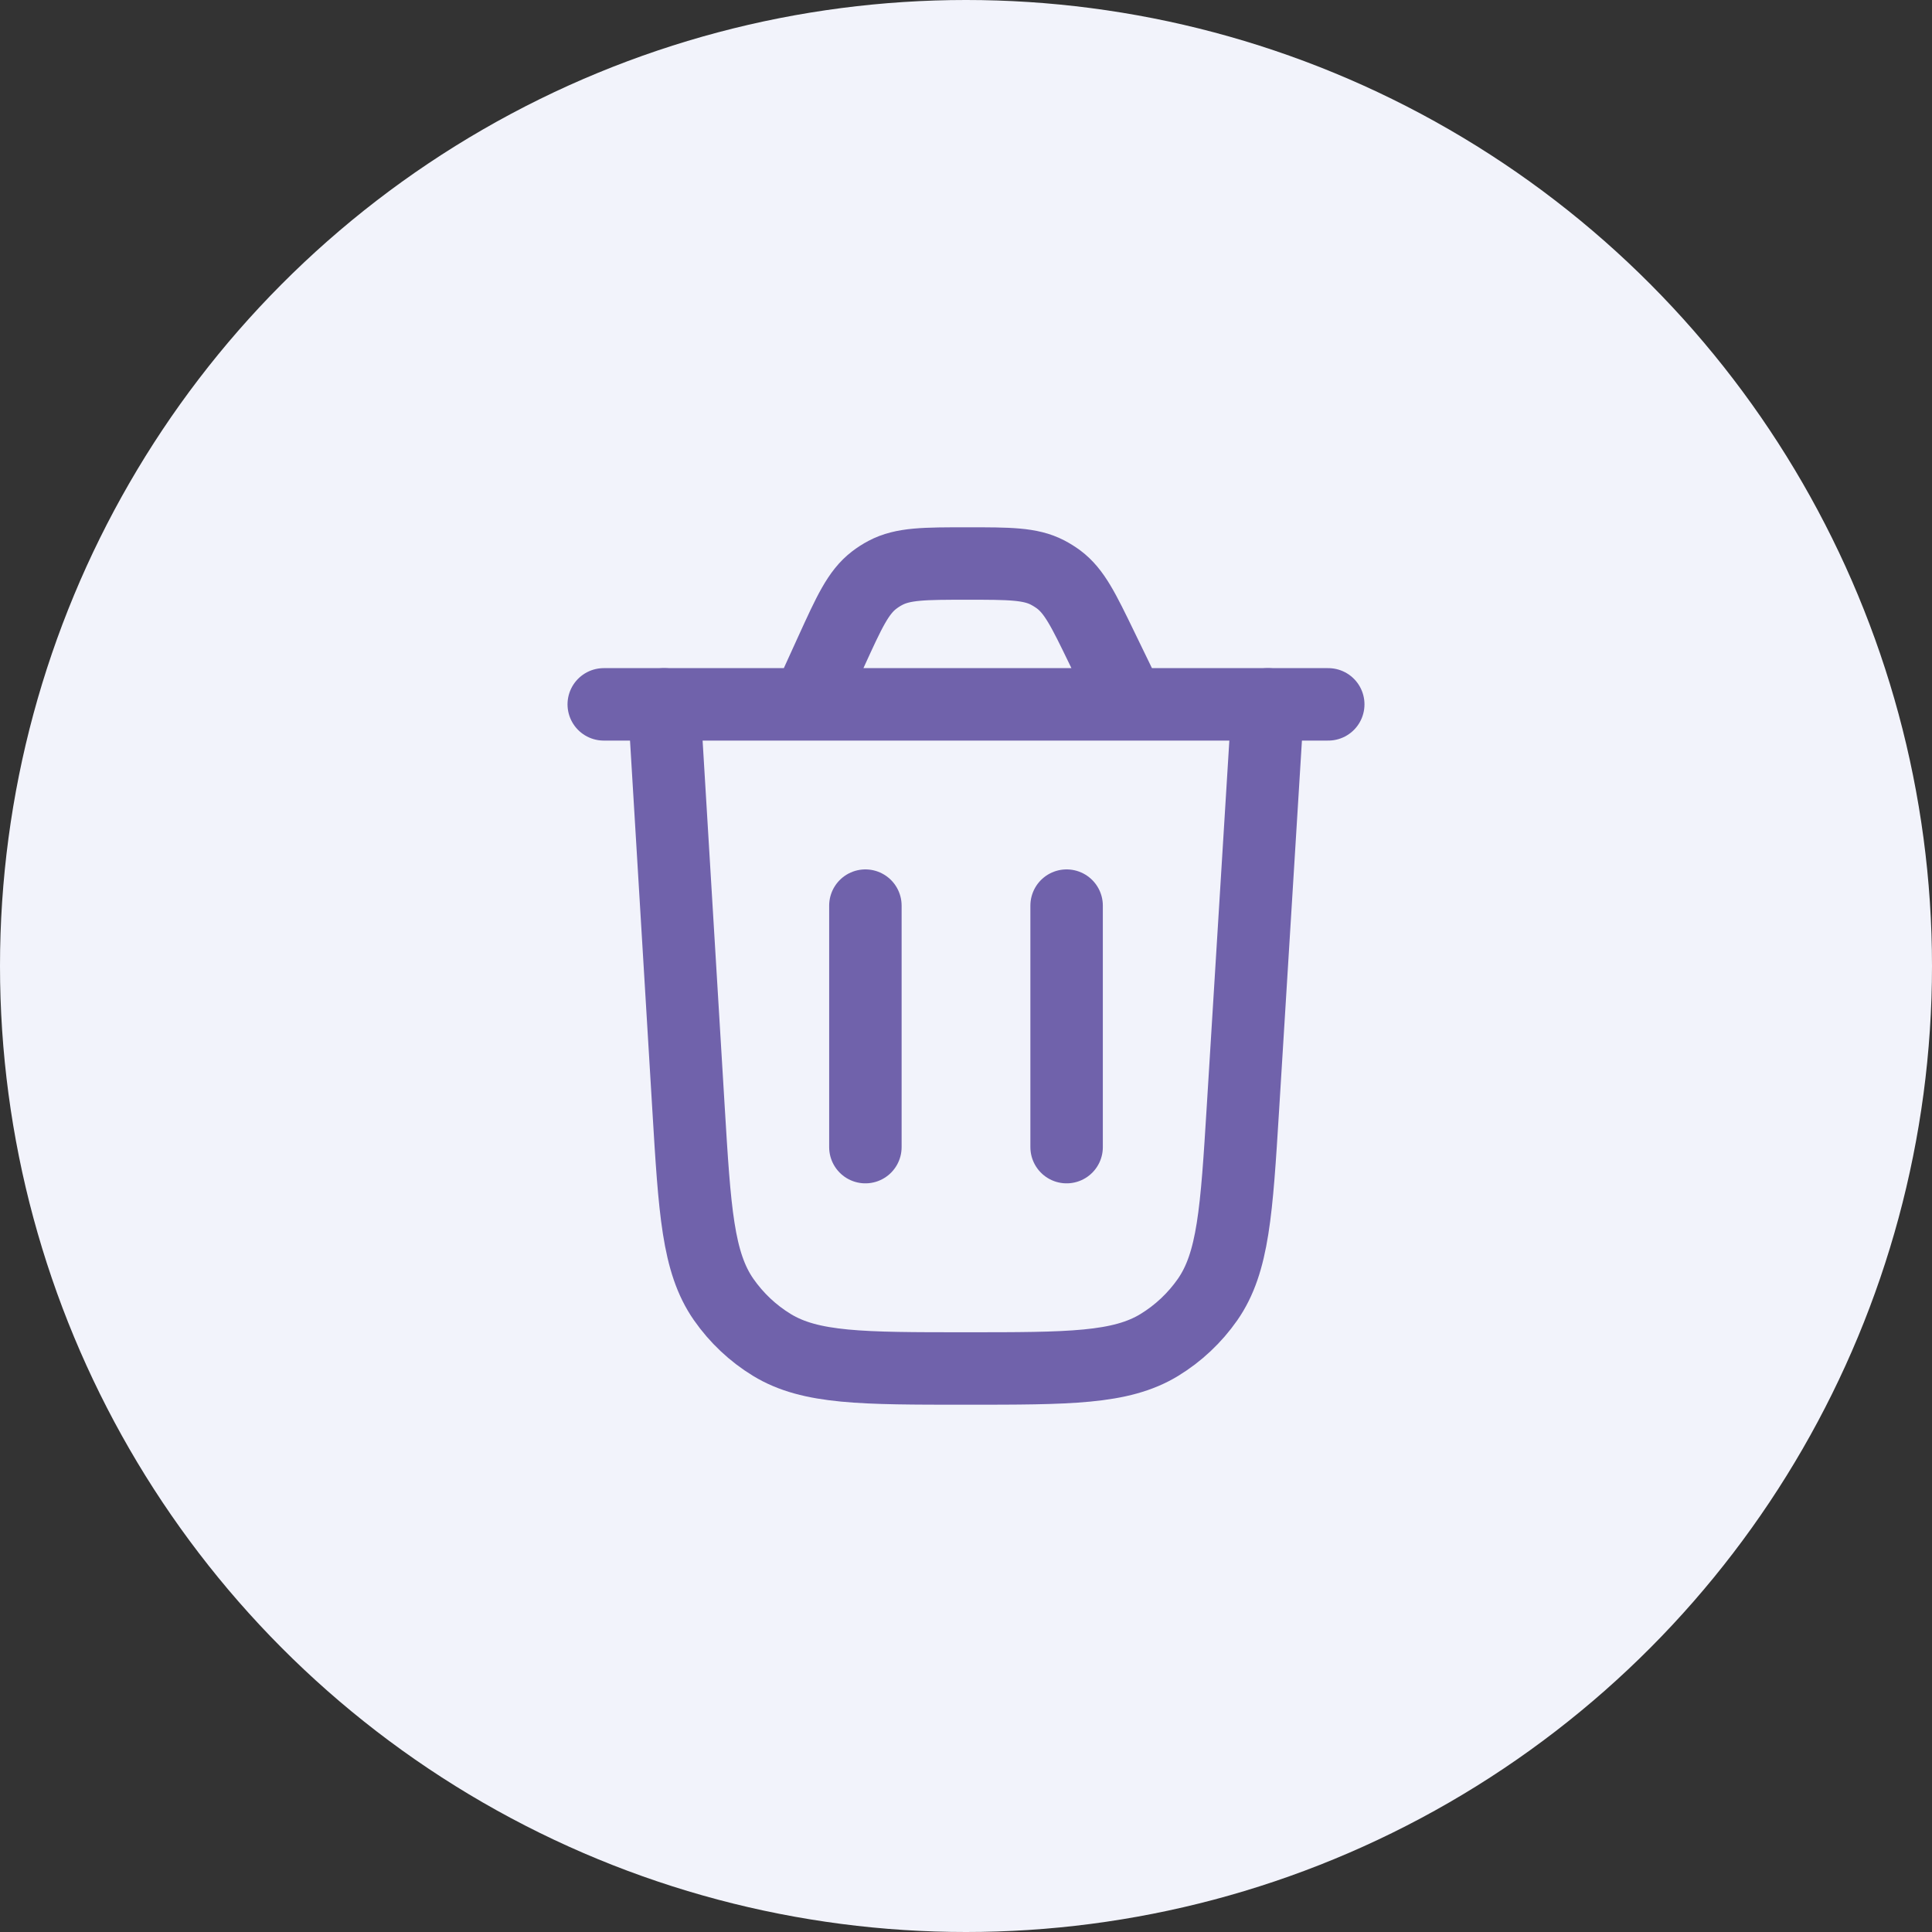 <svg width="40" height="40" viewBox="0 0 40 40" fill="none" xmlns="http://www.w3.org/2000/svg">
<rect x="0" y="0" width="40" height="40" fill="#333333" stroke="none"/>
<circle cx="20" cy="20" r="20" fill="#F2F3FB"/>
<path d="M26.25 14.583L25.734 22.938C25.602 25.072 25.536 26.139 25.001 26.907C24.736 27.286 24.396 27.606 24.001 27.847C23.202 28.333 22.133 28.333 19.994 28.333C17.853 28.333 16.782 28.333 15.982 27.846C15.587 27.605 15.247 27.284 14.982 26.904C14.447 26.135 14.383 25.067 14.254 22.929L13.75 14.583" stroke="#7062AB" stroke-width="1.5" stroke-linecap="round"/>
<path d="M12.5 14.583H27.5M23.38 14.583L22.811 13.41C22.433 12.63 22.244 12.241 21.918 11.997C21.846 11.944 21.769 11.896 21.689 11.854C21.328 11.667 20.895 11.667 20.029 11.667C19.141 11.667 18.697 11.667 18.33 11.862C18.248 11.905 18.171 11.955 18.098 12.011C17.768 12.264 17.584 12.668 17.215 13.476L16.711 14.583" stroke="#7062AB" stroke-width="1.5" stroke-linecap="round"/>
<path d="M17.917 23.75V18.75" stroke="#7062AB" stroke-width="1.5" stroke-linecap="round"/>
<path d="M22.083 23.75V18.75" stroke="#7062AB" stroke-width="1.5" stroke-linecap="round"/>
</svg>
